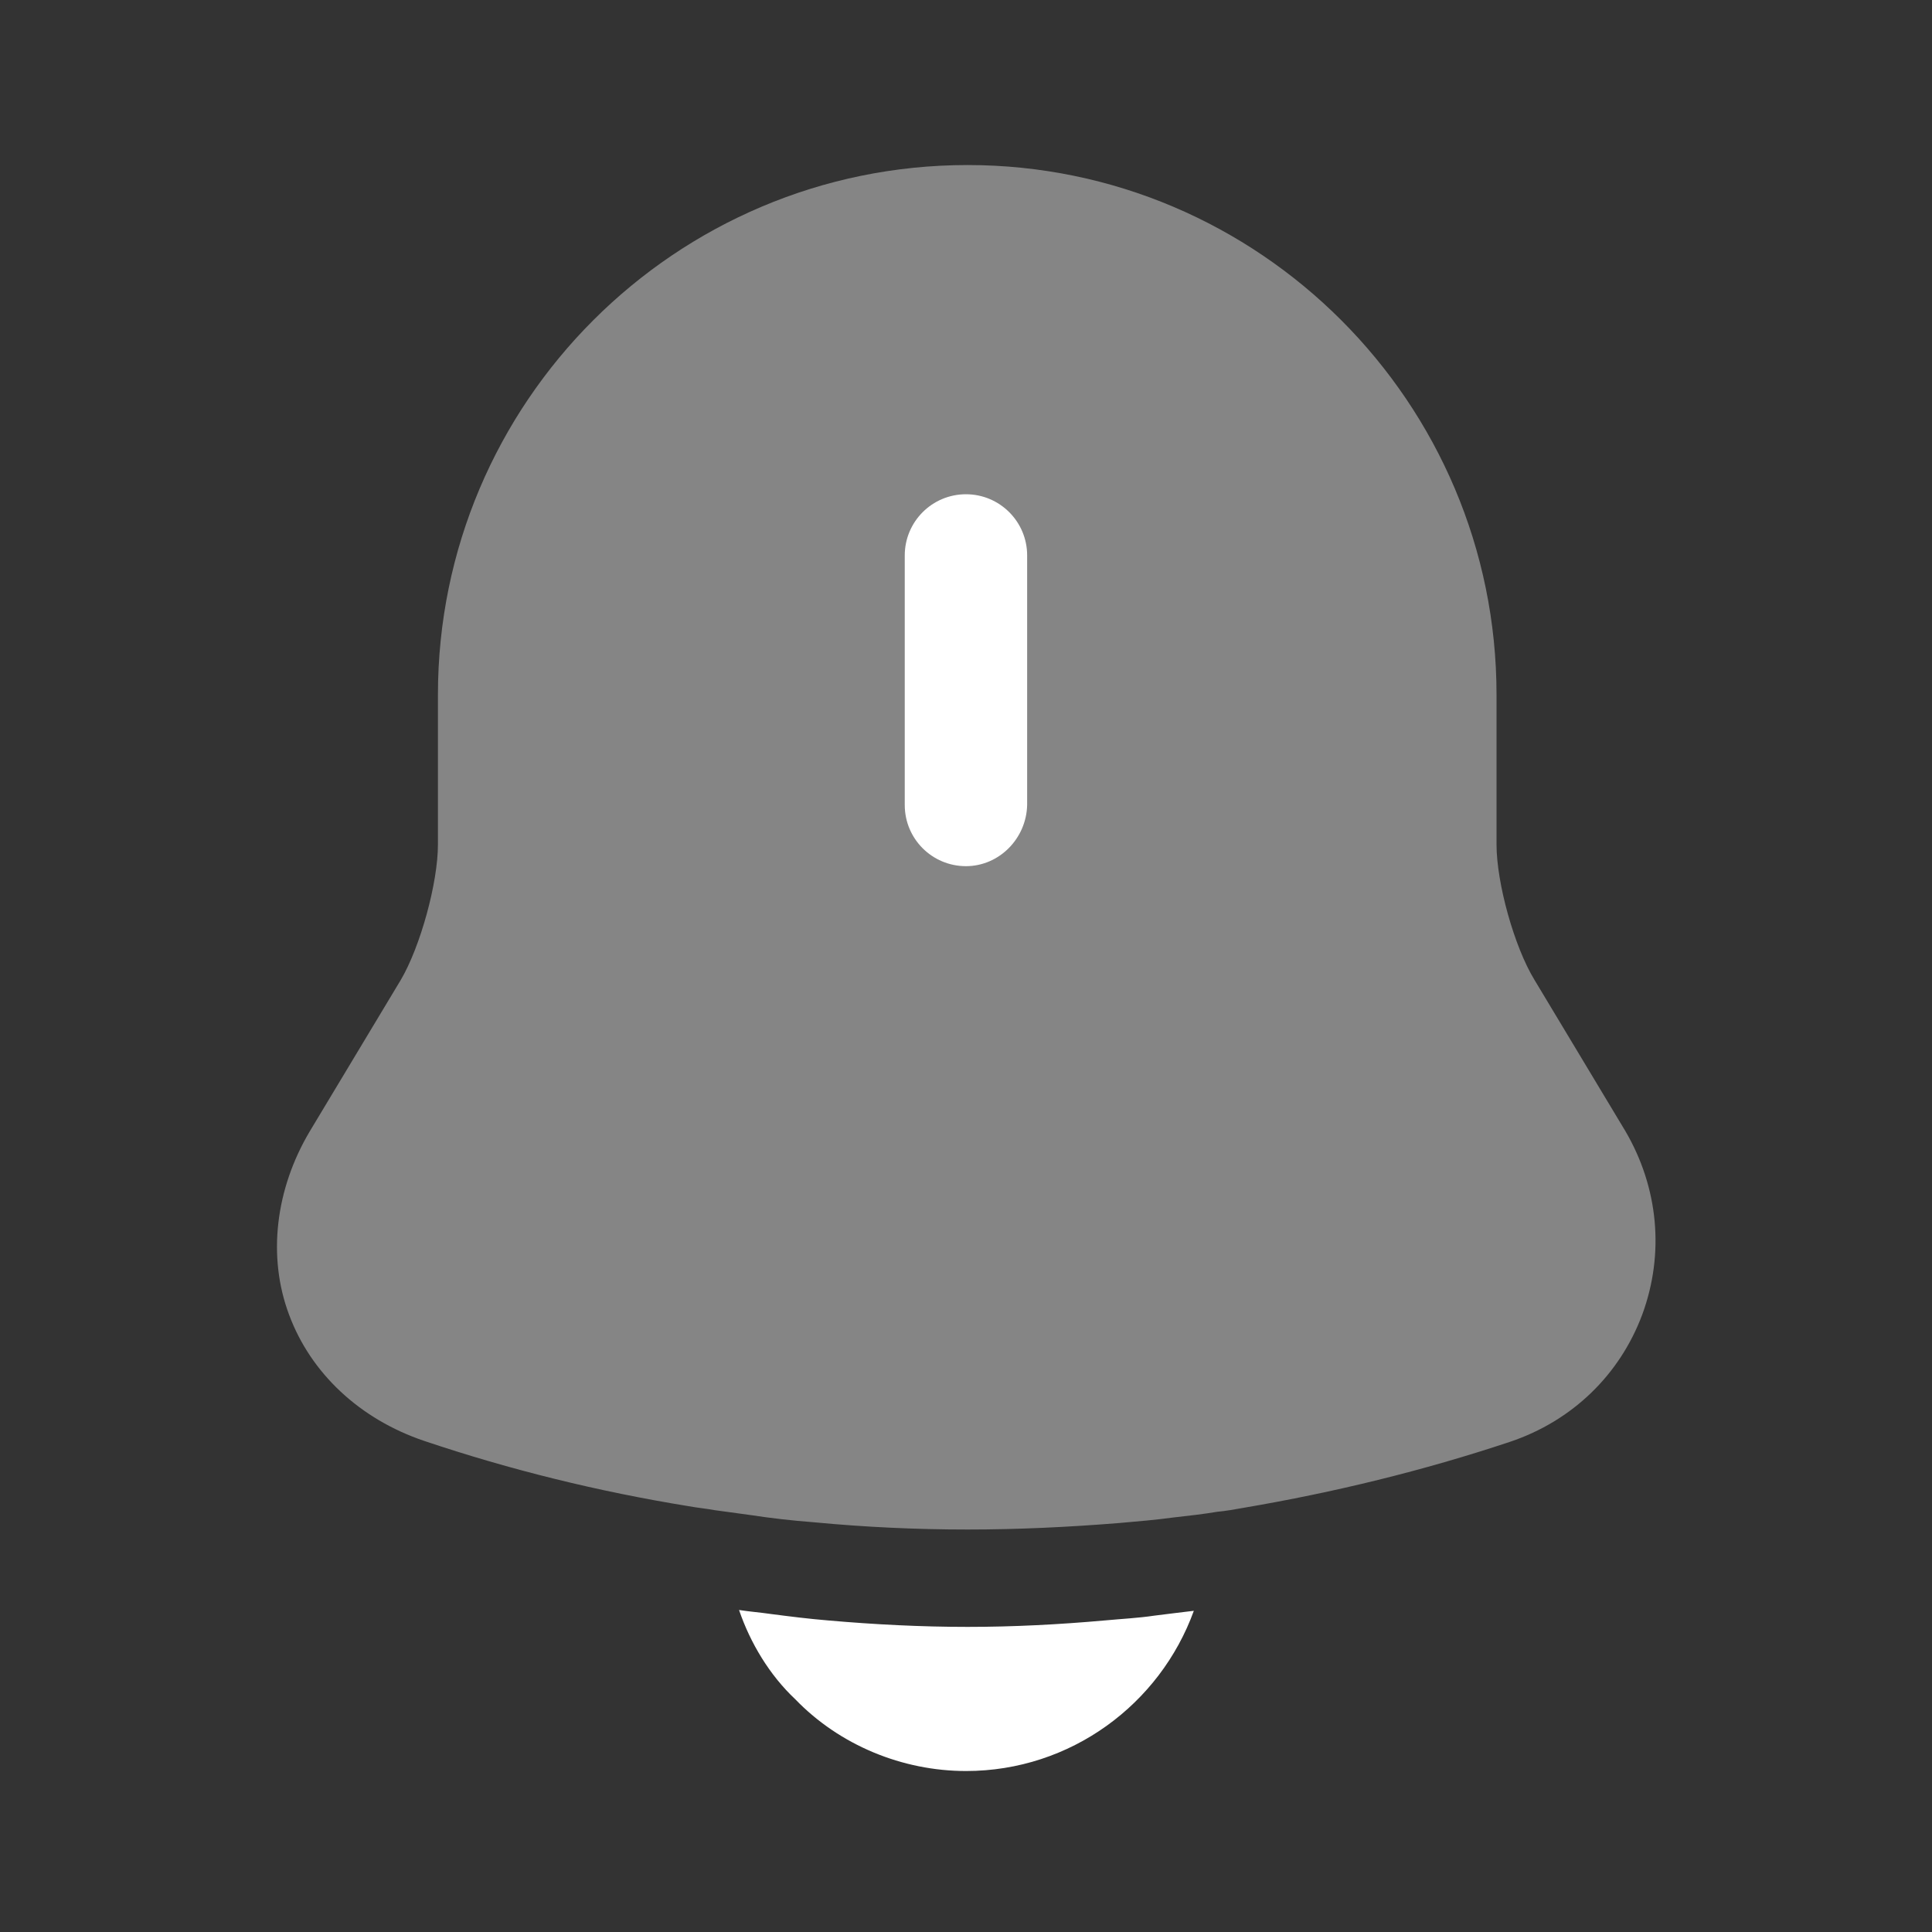<svg width="40" height="40" viewBox="0 0 40 40" fill="none" xmlns="http://www.w3.org/2000/svg">
<rect x="0" y="0" width="40" height="40" fill="#333333" stroke="none"/>
<path opacity="0.4" d="M34.001 27.217C33.534 28.467 32.551 29.417 31.267 29.85C29.467 30.45 27.617 30.9 25.751 31.217C25.567 31.25 25.384 31.283 25.201 31.3C24.901 31.35 24.601 31.383 24.301 31.417C23.934 31.467 23.551 31.5 23.167 31.533C22.117 31.617 21.084 31.667 20.034 31.667C18.967 31.667 17.901 31.617 16.851 31.517C16.401 31.483 15.967 31.433 15.534 31.367C15.284 31.333 15.034 31.3 14.801 31.267C14.617 31.233 14.434 31.217 14.251 31.183C12.401 30.883 10.567 30.433 8.784 29.833C7.451 29.383 6.434 28.433 5.984 27.217C5.534 26.017 5.701 24.617 6.417 23.417L8.301 20.283C8.701 19.6 9.067 18.283 9.067 17.483V14.383C9.067 8.333 13.984 3.417 20.034 3.417C26.067 3.417 30.984 8.333 30.984 14.383V17.483C30.984 18.283 31.351 19.6 31.767 20.283L33.651 23.417C34.334 24.583 34.467 25.95 34.001 27.217Z" fill="white"/>
<path d="M19.999 17.933C19.299 17.933 18.732 17.367 18.732 16.667V11.5C18.732 10.8 19.299 10.233 19.999 10.233C20.699 10.233 21.266 10.8 21.266 11.5V16.667C21.249 17.367 20.682 17.933 19.999 17.933Z" fill="white"/>
<path d="M24.717 33.35C24.017 35.283 22.167 36.667 20.001 36.667C18.684 36.667 17.384 36.133 16.467 35.183C15.934 34.683 15.534 34.017 15.301 33.333C15.517 33.367 15.734 33.383 15.967 33.417C16.351 33.467 16.751 33.517 17.151 33.55C18.101 33.633 19.067 33.683 20.034 33.683C20.984 33.683 21.934 33.633 22.867 33.55C23.217 33.517 23.567 33.5 23.901 33.45C24.167 33.417 24.434 33.383 24.717 33.35Z" fill="white"/>
</svg>
